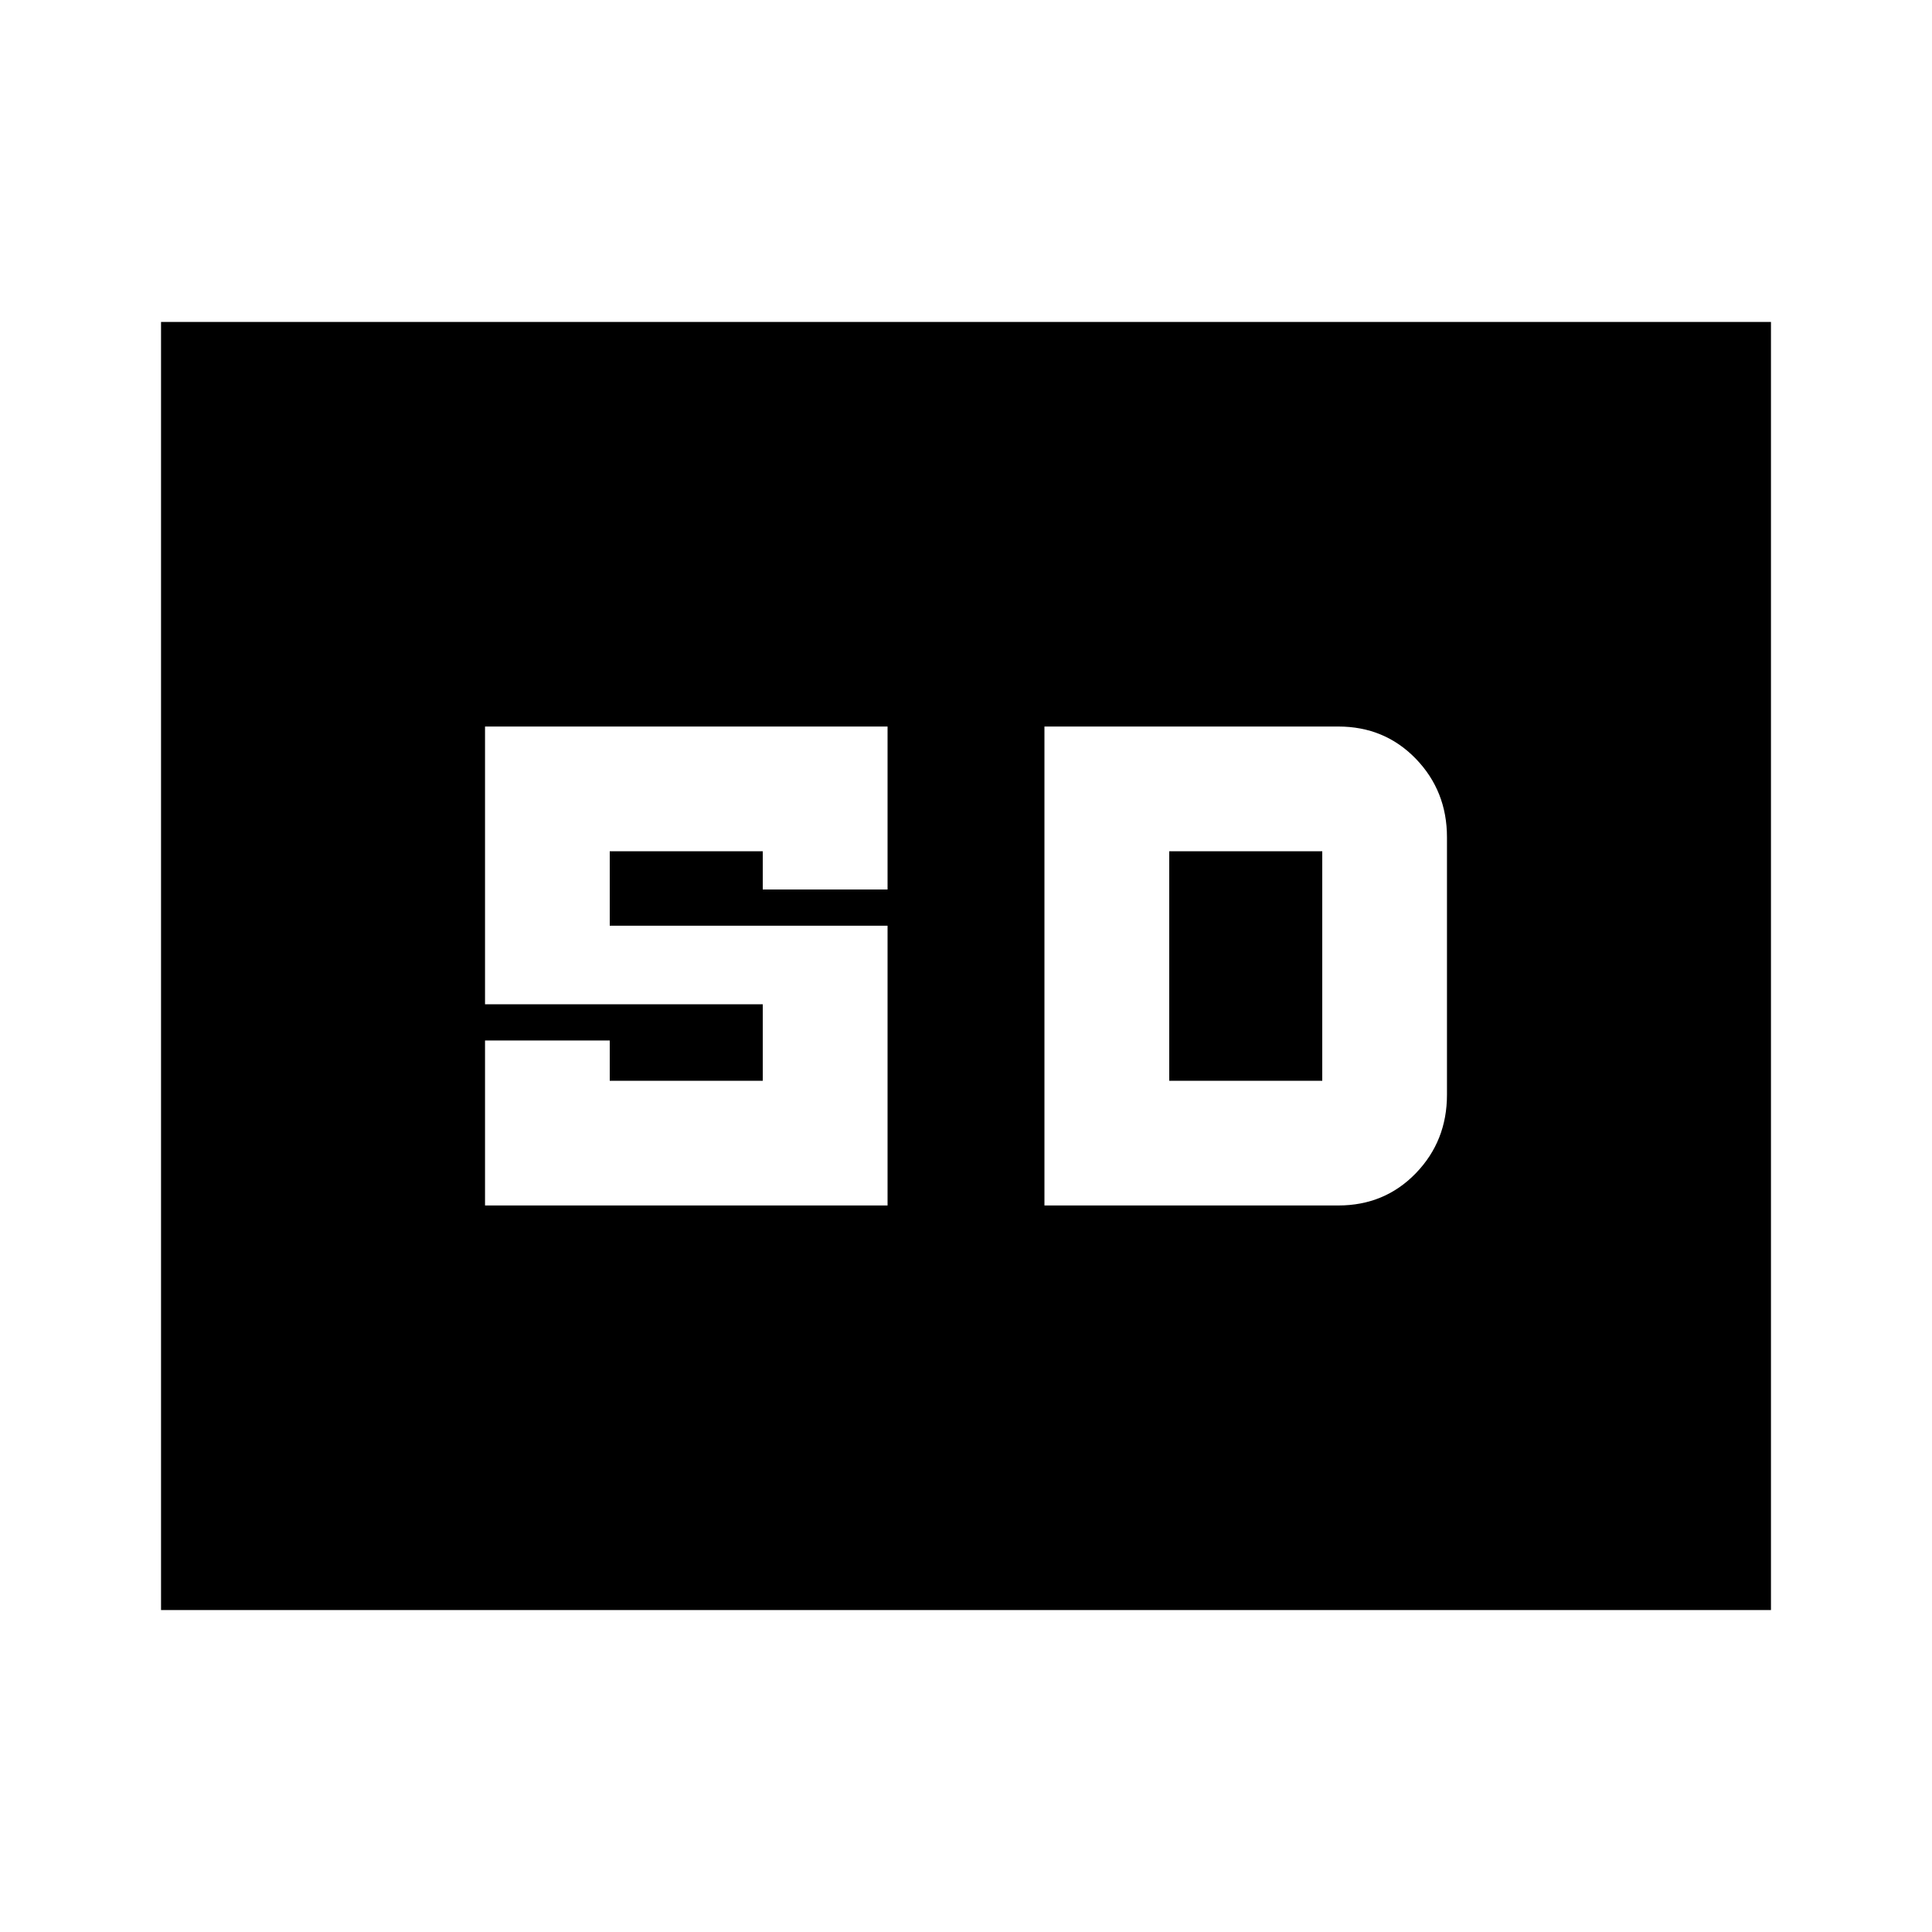 <svg xmlns="http://www.w3.org/2000/svg" height="20" width="20"><path d="M5.021 12.479H9.188V9.583H6.312V8.812H7.896V9.208H9.188V7.521H5.021V10.396H7.896V11.188H6.312V10.771H5.021ZM10.812 12.479H13.854Q14.333 12.479 14.656 12.146Q14.979 11.812 14.979 11.333V8.667Q14.979 8.188 14.656 7.854Q14.333 7.521 13.854 7.521H10.812ZM12.104 11.188V8.812H13.688Q13.688 8.812 13.688 8.812Q13.688 8.812 13.688 8.812V11.188Q13.688 11.188 13.688 11.188Q13.688 11.188 13.688 11.188ZM1.667 16.667V3.333H18.333V16.667Z"/></svg>
